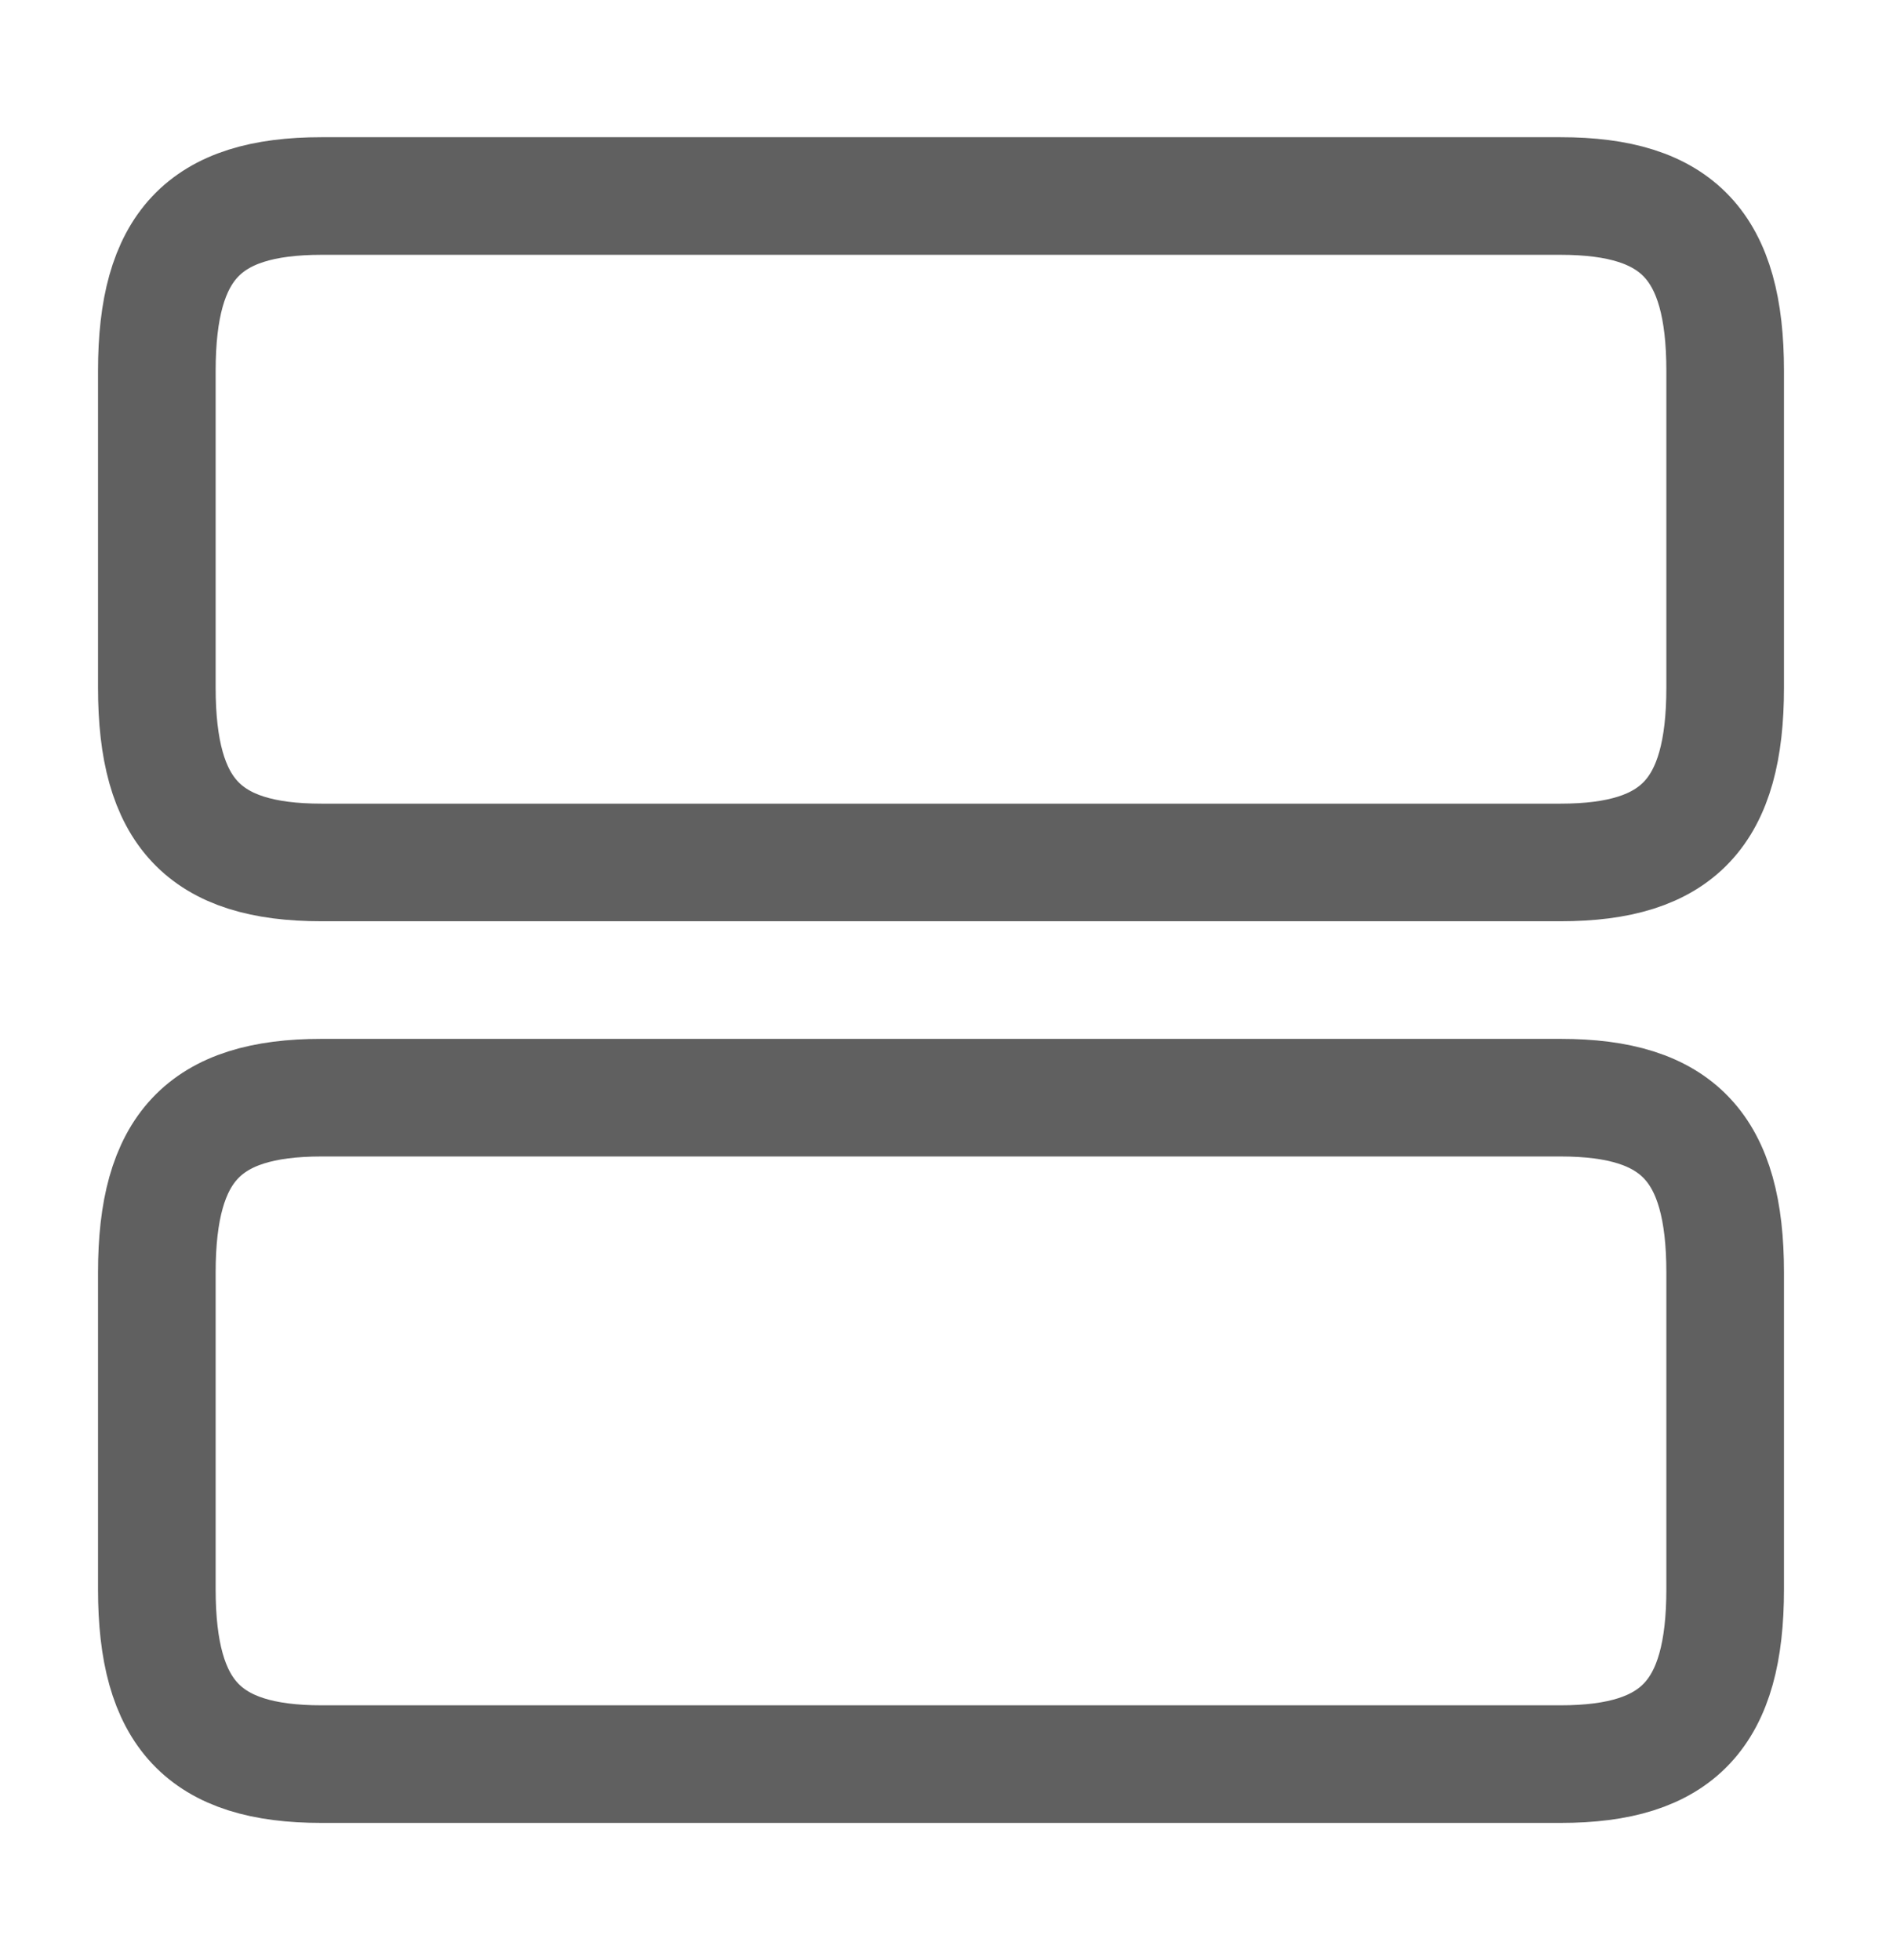 <svg width="24" height="25" viewBox="0 0 24 25" fill="none" xmlns="http://www.w3.org/2000/svg">
<path d="M19.9 14H4.1C2.6 14 2 14.64 2 16.23V20.27C2 21.86 2.6 22.5 4.1 22.5H19.9C21.4 22.5 22 21.86 22 20.27V16.23C22 14.64 21.4 14 19.9 14Z" stroke="#606060" stroke-width="1.5" stroke-linecap="round" stroke-linejoin="round"/>
<path d="M19.9 2.5H4.1C2.6 2.5 2 3.14 2 4.73V8.77C2 10.36 2.6 11 4.1 11H19.9C21.4 11 22 10.36 22 8.77V4.73C22 3.14 21.4 2.5 19.9 2.5Z" stroke="#606060" stroke-width="1.5" stroke-linecap="round" stroke-linejoin="round"/>
</svg>
